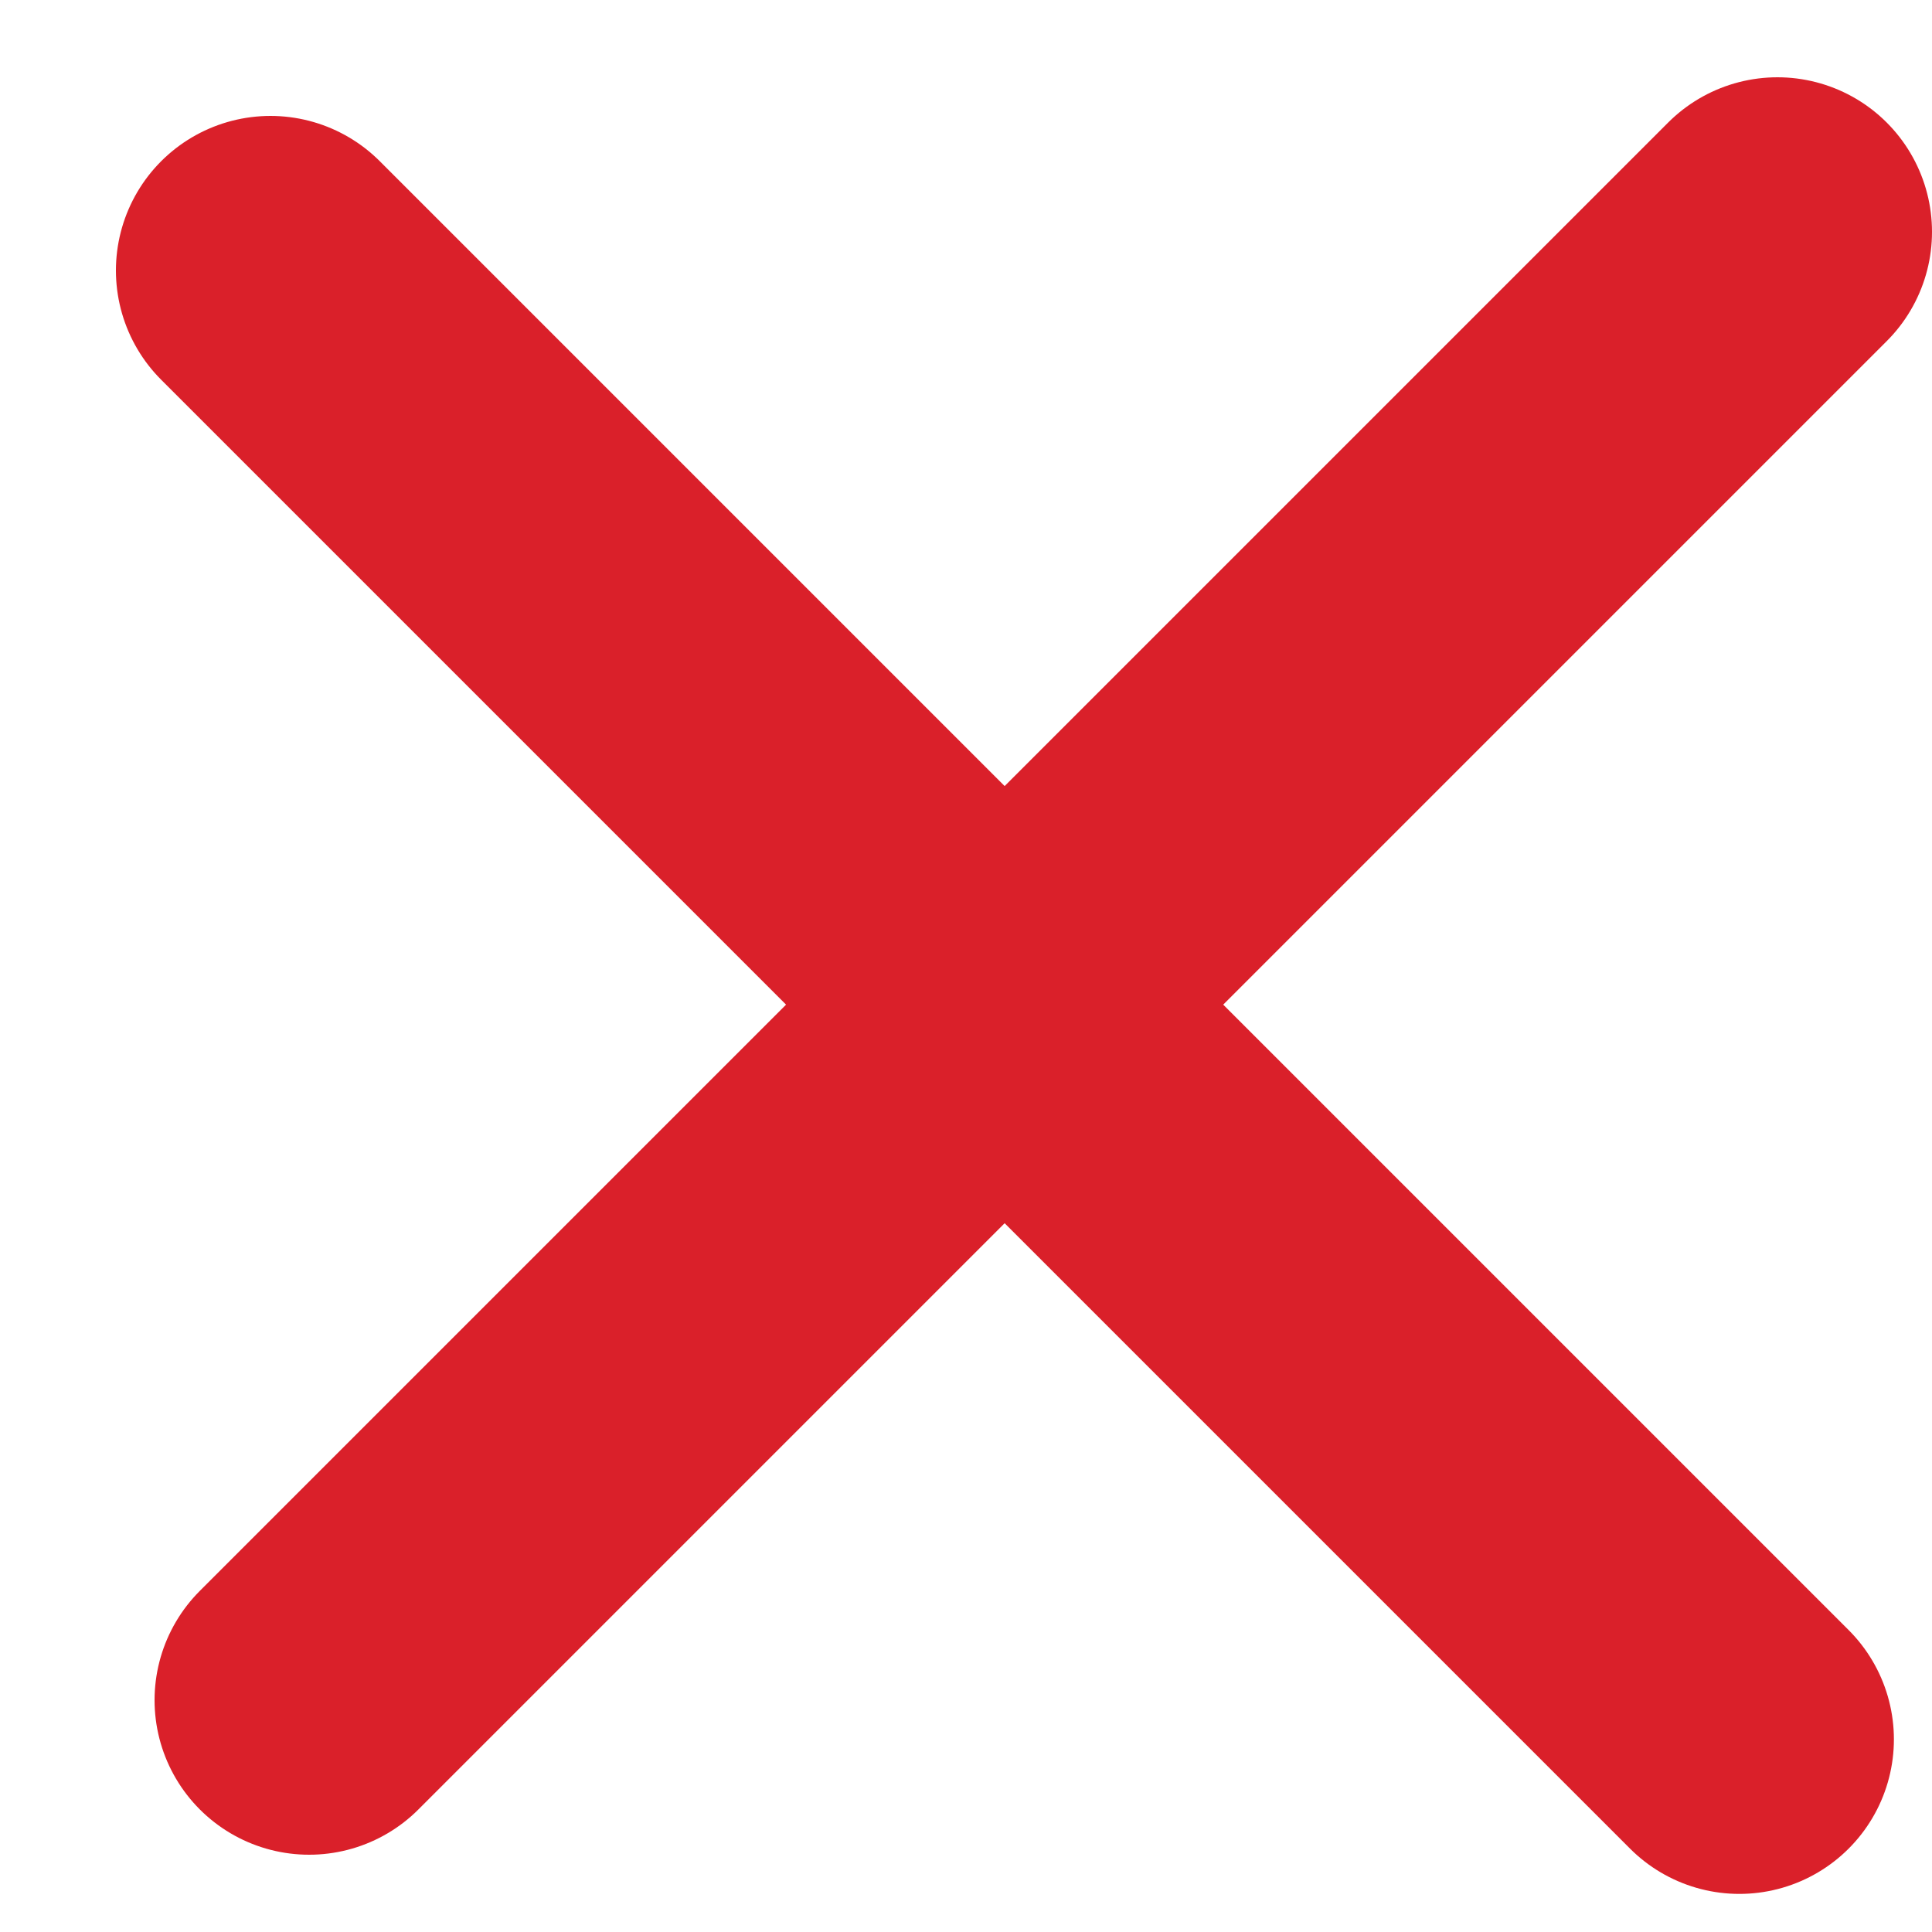 <svg viewBox="0 0 25 25" xmlns="http://www.w3.org/2000/svg">
    <path d="M3.5 3.5l19.007 19.007M4 22L23 3m-19.5.5l19.007 19.007M4 22L23 3" stroke="#DA202A" stroke-linecap="round" stroke-width="4" fill="none"/>
</svg>
